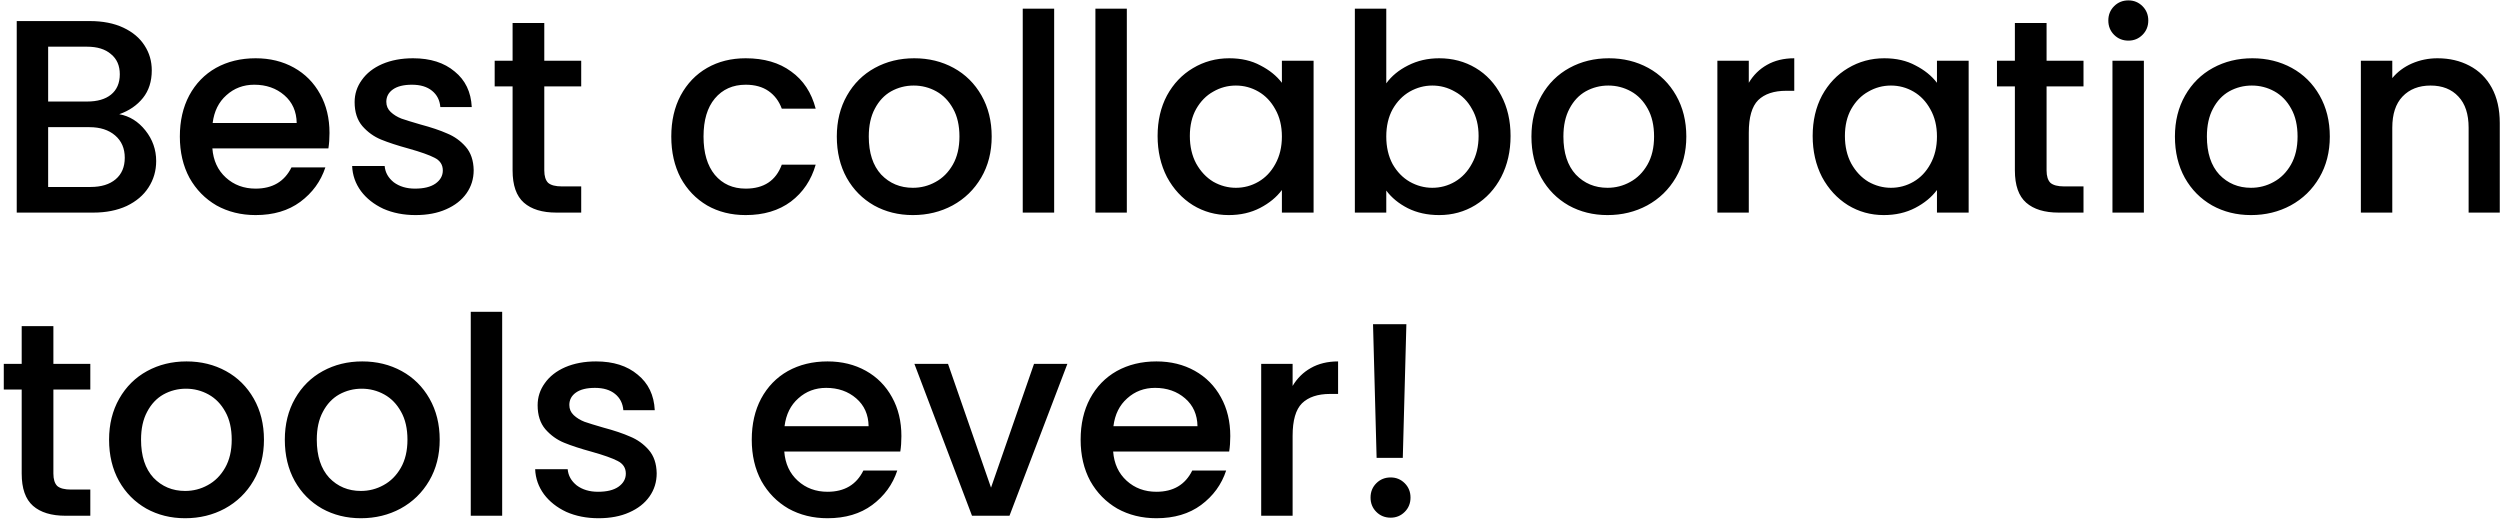 <svg width="635" height="132" viewBox="0 0 635 132" fill="none" xmlns="http://www.w3.org/2000/svg">
<path d="M30.29 29.01C32.903 29.477 35.12 30.853 36.94 33.14C38.76 35.427 39.67 38.017 39.67 40.91C39.67 43.383 39.017 45.623 37.71 47.63C36.45 49.59 34.607 51.153 32.18 52.32C29.753 53.44 26.93 54 23.71 54H4.25V5.35H22.8C26.113 5.35 28.96 5.91 31.34 7.03C33.72 8.15 35.517 9.667 36.73 11.58C37.943 13.447 38.55 15.547 38.55 17.88C38.55 20.68 37.803 23.013 36.31 24.88C34.817 26.747 32.81 28.123 30.29 29.01ZM12.23 25.79H22.1C24.713 25.79 26.743 25.207 28.19 24.04C29.683 22.827 30.43 21.1 30.43 18.86C30.43 16.667 29.683 14.963 28.19 13.75C26.743 12.49 24.713 11.86 22.1 11.86H12.23V25.79ZM23.01 47.49C25.717 47.49 27.84 46.837 29.38 45.53C30.92 44.223 31.69 42.403 31.69 40.07C31.69 37.69 30.873 35.8 29.24 34.4C27.607 33 25.437 32.3 22.73 32.3H12.23V47.49H23.01ZM83.692 33.77C83.692 35.217 83.599 36.523 83.412 37.69H53.942C54.175 40.77 55.319 43.243 57.372 45.11C59.425 46.977 61.945 47.91 64.932 47.91C69.225 47.91 72.258 46.113 74.032 42.52H82.642C81.475 46.067 79.352 48.983 76.272 51.27C73.239 53.51 69.459 54.63 64.932 54.63C61.245 54.63 57.932 53.813 54.992 52.18C52.099 50.5 49.812 48.167 48.132 45.18C46.498 42.147 45.682 38.647 45.682 34.68C45.682 30.713 46.475 27.237 48.062 24.25C49.695 21.217 51.959 18.883 54.852 17.25C57.792 15.617 61.152 14.8 64.932 14.8C68.572 14.8 71.815 15.593 74.662 17.18C77.508 18.767 79.725 21.007 81.312 23.9C82.898 26.747 83.692 30.037 83.692 33.77ZM75.362 31.25C75.315 28.31 74.265 25.953 72.212 24.18C70.159 22.407 67.615 21.52 64.582 21.52C61.828 21.52 59.472 22.407 57.512 24.18C55.552 25.907 54.385 28.263 54.012 31.25H75.362ZM105.545 54.63C102.512 54.63 99.782 54.093 97.355 53.02C94.975 51.9 93.085 50.407 91.685 48.54C90.285 46.627 89.538 44.503 89.445 42.17H97.705C97.845 43.803 98.615 45.18 100.015 46.3C101.462 47.373 103.258 47.91 105.405 47.91C107.645 47.91 109.372 47.49 110.585 46.65C111.845 45.763 112.475 44.643 112.475 43.29C112.475 41.843 111.775 40.77 110.375 40.07C109.022 39.37 106.852 38.6 103.865 37.76C100.972 36.967 98.615 36.197 96.795 35.45C94.975 34.703 93.388 33.56 92.035 32.02C90.728 30.48 90.075 28.45 90.075 25.93C90.075 23.877 90.682 22.01 91.895 20.33C93.108 18.603 94.835 17.25 97.075 16.27C99.362 15.29 101.975 14.8 104.915 14.8C109.302 14.8 112.825 15.92 115.485 18.16C118.192 20.353 119.638 23.363 119.825 27.19H111.845C111.705 25.463 111.005 24.087 109.745 23.06C108.485 22.033 106.782 21.52 104.635 21.52C102.535 21.52 100.925 21.917 99.805 22.71C98.685 23.503 98.125 24.553 98.125 25.86C98.125 26.887 98.498 27.75 99.245 28.45C99.992 29.15 100.902 29.71 101.975 30.13C103.048 30.503 104.635 30.993 106.735 31.6C109.535 32.347 111.822 33.117 113.595 33.91C115.415 34.657 116.978 35.777 118.285 37.27C119.592 38.763 120.268 40.747 120.315 43.22C120.315 45.413 119.708 47.373 118.495 49.1C117.282 50.827 115.555 52.18 113.315 53.16C111.122 54.14 108.532 54.63 105.545 54.63ZM138.248 21.94V43.29C138.248 44.737 138.574 45.787 139.228 46.44C139.928 47.047 141.094 47.35 142.728 47.35H147.628V54H141.328C137.734 54 134.981 53.16 133.068 51.48C131.154 49.8 130.198 47.07 130.198 43.29V21.94H125.648V15.43H130.198V5.84H138.248V15.43H147.628V21.94H138.248ZM170.506 34.68C170.506 30.713 171.299 27.237 172.886 24.25C174.519 21.217 176.759 18.883 179.606 17.25C182.453 15.617 185.719 14.8 189.406 14.8C194.073 14.8 197.923 15.92 200.956 18.16C204.036 20.353 206.113 23.503 207.186 27.61H198.576C197.876 25.697 196.756 24.203 195.216 23.13C193.676 22.057 191.739 21.52 189.406 21.52C186.139 21.52 183.526 22.687 181.566 25.02C179.653 27.307 178.696 30.527 178.696 34.68C178.696 38.833 179.653 42.077 181.566 44.41C183.526 46.743 186.139 47.91 189.406 47.91C194.026 47.91 197.083 45.88 198.576 41.82H207.186C206.066 45.74 203.966 48.867 200.886 51.2C197.806 53.487 193.979 54.63 189.406 54.63C185.719 54.63 182.453 53.813 179.606 52.18C176.759 50.5 174.519 48.167 172.886 45.18C171.299 42.147 170.506 38.647 170.506 34.68ZM231.869 54.63C228.229 54.63 224.939 53.813 221.999 52.18C219.059 50.5 216.749 48.167 215.069 45.18C213.389 42.147 212.549 38.647 212.549 34.68C212.549 30.76 213.412 27.283 215.139 24.25C216.865 21.217 219.222 18.883 222.209 17.25C225.195 15.617 228.532 14.8 232.219 14.8C235.905 14.8 239.242 15.617 242.229 17.25C245.215 18.883 247.572 21.217 249.299 24.25C251.025 27.283 251.889 30.76 251.889 34.68C251.889 38.6 251.002 42.077 249.229 45.11C247.455 48.143 245.029 50.5 241.949 52.18C238.915 53.813 235.555 54.63 231.869 54.63ZM231.869 47.7C233.922 47.7 235.835 47.21 237.609 46.23C239.429 45.25 240.899 43.78 242.019 41.82C243.139 39.86 243.699 37.48 243.699 34.68C243.699 31.88 243.162 29.523 242.089 27.61C241.015 25.65 239.592 24.18 237.819 23.2C236.045 22.22 234.132 21.73 232.079 21.73C230.025 21.73 228.112 22.22 226.339 23.2C224.612 24.18 223.235 25.65 222.209 27.61C221.182 29.523 220.669 31.88 220.669 34.68C220.669 38.833 221.719 42.053 223.819 44.34C225.965 46.58 228.649 47.7 231.869 47.7ZM267.757 2.2V54H259.777V2.2H267.757ZM286.214 2.2V54H278.234V2.2H286.214ZM294.031 34.54C294.031 30.667 294.825 27.237 296.411 24.25C298.045 21.263 300.238 18.953 302.991 17.32C305.791 15.64 308.871 14.8 312.231 14.8C315.265 14.8 317.901 15.407 320.141 16.62C322.428 17.787 324.248 19.257 325.601 21.03V15.43H333.651V54H325.601V48.26C324.248 50.08 322.405 51.597 320.071 52.81C317.738 54.023 315.078 54.63 312.091 54.63C308.778 54.63 305.745 53.79 302.991 52.11C300.238 50.383 298.045 48.003 296.411 44.97C294.825 41.89 294.031 38.413 294.031 34.54ZM325.601 34.68C325.601 32.02 325.041 29.71 323.921 27.75C322.848 25.79 321.425 24.297 319.651 23.27C317.878 22.243 315.965 21.73 313.911 21.73C311.858 21.73 309.945 22.243 308.171 23.27C306.398 24.25 304.951 25.72 303.831 27.68C302.758 29.593 302.221 31.88 302.221 34.54C302.221 37.2 302.758 39.533 303.831 41.54C304.951 43.547 306.398 45.087 308.171 46.16C309.991 47.187 311.905 47.7 313.911 47.7C315.965 47.7 317.878 47.187 319.651 46.16C321.425 45.133 322.848 43.64 323.921 41.68C325.041 39.673 325.601 37.34 325.601 34.68ZM352.113 21.17C353.466 19.303 355.309 17.787 357.643 16.62C360.023 15.407 362.659 14.8 365.553 14.8C368.959 14.8 372.039 15.617 374.793 17.25C377.546 18.883 379.716 21.217 381.303 24.25C382.889 27.237 383.683 30.667 383.683 34.54C383.683 38.413 382.889 41.89 381.303 44.97C379.716 48.003 377.523 50.383 374.723 52.11C371.969 53.79 368.913 54.63 365.553 54.63C362.566 54.63 359.906 54.047 357.573 52.88C355.286 51.713 353.466 50.22 352.113 48.4V54H344.133V2.2H352.113V21.17ZM375.563 34.54C375.563 31.88 375.003 29.593 373.883 27.68C372.809 25.72 371.363 24.25 369.543 23.27C367.769 22.243 365.856 21.73 363.803 21.73C361.796 21.73 359.883 22.243 358.063 23.27C356.289 24.297 354.843 25.79 353.723 27.75C352.649 29.71 352.113 32.02 352.113 34.68C352.113 37.34 352.649 39.673 353.723 41.68C354.843 43.64 356.289 45.133 358.063 46.16C359.883 47.187 361.796 47.7 363.803 47.7C365.856 47.7 367.769 47.187 369.543 46.16C371.363 45.087 372.809 43.547 373.883 41.54C375.003 39.533 375.563 37.2 375.563 34.54ZM408.304 54.63C404.664 54.63 401.374 53.813 398.434 52.18C395.494 50.5 393.184 48.167 391.504 45.18C389.824 42.147 388.984 38.647 388.984 34.68C388.984 30.76 389.848 27.283 391.574 24.25C393.301 21.217 395.658 18.883 398.644 17.25C401.631 15.617 404.968 14.8 408.654 14.8C412.341 14.8 415.678 15.617 418.664 17.25C421.651 18.883 424.008 21.217 425.734 24.25C427.461 27.283 428.324 30.76 428.324 34.68C428.324 38.6 427.438 42.077 425.664 45.11C423.891 48.143 421.464 50.5 418.384 52.18C415.351 53.813 411.991 54.63 408.304 54.63ZM408.304 47.7C410.358 47.7 412.271 47.21 414.044 46.23C415.864 45.25 417.334 43.78 418.454 41.82C419.574 39.86 420.134 37.48 420.134 34.68C420.134 31.88 419.598 29.523 418.524 27.61C417.451 25.65 416.028 24.18 414.254 23.2C412.481 22.22 410.568 21.73 408.514 21.73C406.461 21.73 404.548 22.22 402.774 23.2C401.048 24.18 399.671 25.65 398.644 27.61C397.618 29.523 397.104 31.88 397.104 34.68C397.104 38.833 398.154 42.053 400.254 44.34C402.401 46.58 405.084 47.7 408.304 47.7ZM444.193 21.03C445.36 19.07 446.9 17.553 448.813 16.48C450.773 15.36 453.083 14.8 455.743 14.8V23.06H453.713C450.586 23.06 448.206 23.853 446.573 25.44C444.986 27.027 444.193 29.78 444.193 33.7V54H436.213V15.43H444.193V21.03ZM460.418 34.54C460.418 30.667 461.211 27.237 462.798 24.25C464.431 21.263 466.625 18.953 469.378 17.32C472.178 15.64 475.258 14.8 478.618 14.8C481.651 14.8 484.288 15.407 486.528 16.62C488.815 17.787 490.635 19.257 491.988 21.03V15.43H500.038V54H491.988V48.26C490.635 50.08 488.791 51.597 486.458 52.81C484.125 54.023 481.465 54.63 478.478 54.63C475.165 54.63 472.131 53.79 469.378 52.11C466.625 50.383 464.431 48.003 462.798 44.97C461.211 41.89 460.418 38.413 460.418 34.54ZM491.988 34.68C491.988 32.02 491.428 29.71 490.308 27.75C489.235 25.79 487.811 24.297 486.038 23.27C484.265 22.243 482.351 21.73 480.298 21.73C478.245 21.73 476.331 22.243 474.558 23.27C472.785 24.25 471.338 25.72 470.218 27.68C469.145 29.593 468.608 31.88 468.608 34.54C468.608 37.2 469.145 39.533 470.218 41.54C471.338 43.547 472.785 45.087 474.558 46.16C476.378 47.187 478.291 47.7 480.298 47.7C482.351 47.7 484.265 47.187 486.038 46.16C487.811 45.133 489.235 43.64 490.308 41.68C491.428 39.673 491.988 37.34 491.988 34.68ZM519.83 21.94V43.29C519.83 44.737 520.156 45.787 520.81 46.44C521.51 47.047 522.676 47.35 524.31 47.35H529.21V54H522.91C519.316 54 516.563 53.16 514.65 51.48C512.736 49.8 511.78 47.07 511.78 43.29V21.94H507.23V15.43H511.78V5.84H519.83V15.43H529.21V21.94H519.83ZM540.624 10.32C539.178 10.32 537.964 9.83 536.984 8.85C536.004 7.87 535.514 6.657 535.514 5.21C535.514 3.763 536.004 2.55 536.984 1.57C537.964 0.59 539.178 0.1 540.624 0.1C542.024 0.1 543.214 0.59 544.194 1.57C545.174 2.55 545.664 3.763 545.664 5.21C545.664 6.657 545.174 7.87 544.194 8.85C543.214 9.83 542.024 10.32 540.624 10.32ZM544.544 15.43V54H536.564V15.43H544.544ZM571.751 54.63C568.111 54.63 564.821 53.813 561.881 52.18C558.941 50.5 556.631 48.167 554.951 45.18C553.271 42.147 552.431 38.647 552.431 34.68C552.431 30.76 553.295 27.283 555.021 24.25C556.748 21.217 559.105 18.883 562.091 17.25C565.078 15.617 568.415 14.8 572.101 14.8C575.788 14.8 579.125 15.617 582.111 17.25C585.098 18.883 587.455 21.217 589.181 24.25C590.908 27.283 591.771 30.76 591.771 34.68C591.771 38.6 590.885 42.077 589.111 45.11C587.338 48.143 584.911 50.5 581.831 52.18C578.798 53.813 575.438 54.63 571.751 54.63ZM571.751 47.7C573.805 47.7 575.718 47.21 577.491 46.23C579.311 45.25 580.781 43.78 581.901 41.82C583.021 39.86 583.581 37.48 583.581 34.68C583.581 31.88 583.045 29.523 581.971 27.61C580.898 25.65 579.475 24.18 577.701 23.2C575.928 22.22 574.015 21.73 571.961 21.73C569.908 21.73 567.995 22.22 566.221 23.2C564.495 24.18 563.118 25.65 562.091 27.61C561.065 29.523 560.551 31.88 560.551 34.68C560.551 38.833 561.601 42.053 563.701 44.34C565.848 46.58 568.531 47.7 571.751 47.7ZM619.12 14.8C622.153 14.8 624.86 15.43 627.24 16.69C629.667 17.95 631.557 19.817 632.91 22.29C634.263 24.763 634.94 27.75 634.94 31.25V54H627.03V32.44C627.03 28.987 626.167 26.35 624.44 24.53C622.713 22.663 620.357 21.73 617.37 21.73C614.383 21.73 612.003 22.663 610.23 24.53C608.503 26.35 607.64 28.987 607.64 32.44V54H599.66V15.43H607.64V19.84C608.947 18.253 610.603 17.017 612.61 16.13C614.663 15.243 616.833 14.8 619.12 14.8ZM13.56 98.94V120.29C13.56 121.737 13.887 122.787 14.54 123.44C15.24 124.047 16.407 124.35 18.04 124.35H22.94V131H16.64C13.047 131 10.293 130.16 8.38 128.48C6.467 126.8 5.51 124.07 5.51 120.29V98.94H0.96V92.43H5.51V82.84H13.56V92.43H22.94V98.94H13.56ZM47.025 131.63C43.385 131.63 40.095 130.813 37.155 129.18C34.215 127.5 31.905 125.167 30.225 122.18C28.545 119.147 27.705 115.647 27.705 111.68C27.705 107.76 28.568 104.283 30.295 101.25C32.022 98.217 34.378 95.883 37.365 94.25C40.352 92.617 43.688 91.8 47.375 91.8C51.062 91.8 54.398 92.617 57.385 94.25C60.372 95.883 62.728 98.217 64.455 101.25C66.182 104.283 67.045 107.76 67.045 111.68C67.045 115.6 66.158 119.077 64.385 122.11C62.612 125.143 60.185 127.5 57.105 129.18C54.072 130.813 50.712 131.63 47.025 131.63ZM47.025 124.7C49.078 124.7 50.992 124.21 52.765 123.23C54.585 122.25 56.055 120.78 57.175 118.82C58.295 116.86 58.855 114.48 58.855 111.68C58.855 108.88 58.318 106.523 57.245 104.61C56.172 102.65 54.748 101.18 52.975 100.2C51.202 99.22 49.288 98.73 47.235 98.73C45.182 98.73 43.268 99.22 41.495 100.2C39.768 101.18 38.392 102.65 37.365 104.61C36.338 106.523 35.825 108.88 35.825 111.68C35.825 115.833 36.875 119.053 38.975 121.34C41.122 123.58 43.805 124.7 47.025 124.7ZM91.664 131.63C88.024 131.63 84.734 130.813 81.794 129.18C78.854 127.5 76.544 125.167 74.864 122.18C73.184 119.147 72.344 115.647 72.344 111.68C72.344 107.76 73.207 104.283 74.934 101.25C76.66 98.217 79.017 95.883 82.004 94.25C84.99 92.617 88.327 91.8 92.014 91.8C95.7 91.8 99.037 92.617 102.024 94.25C105.01 95.883 107.367 98.217 109.094 101.25C110.82 104.283 111.684 107.76 111.684 111.68C111.684 115.6 110.797 119.077 109.024 122.11C107.25 125.143 104.824 127.5 101.744 129.18C98.71 130.813 95.35 131.63 91.664 131.63ZM91.664 124.7C93.717 124.7 95.63 124.21 97.404 123.23C99.224 122.25 100.694 120.78 101.814 118.82C102.934 116.86 103.494 114.48 103.494 111.68C103.494 108.88 102.957 106.523 101.884 104.61C100.81 102.65 99.387 101.18 97.614 100.2C95.84 99.22 93.927 98.73 91.874 98.73C89.82 98.73 87.907 99.22 86.134 100.2C84.407 101.18 83.03 102.65 82.004 104.61C80.977 106.523 80.464 108.88 80.464 111.68C80.464 115.833 81.514 119.053 83.614 121.34C85.76 123.58 88.444 124.7 91.664 124.7ZM127.552 79.2V131H119.572V79.2H127.552ZM152.029 131.63C148.996 131.63 146.266 131.093 143.839 130.02C141.459 128.9 139.569 127.407 138.169 125.54C136.769 123.627 136.023 121.503 135.929 119.17H144.189C144.329 120.803 145.099 122.18 146.499 123.3C147.946 124.373 149.743 124.91 151.889 124.91C154.129 124.91 155.856 124.49 157.069 123.65C158.329 122.763 158.959 121.643 158.959 120.29C158.959 118.843 158.259 117.77 156.859 117.07C155.506 116.37 153.336 115.6 150.349 114.76C147.456 113.967 145.099 113.197 143.279 112.45C141.459 111.703 139.873 110.56 138.519 109.02C137.213 107.48 136.559 105.45 136.559 102.93C136.559 100.877 137.166 99.01 138.379 97.33C139.593 95.603 141.319 94.25 143.559 93.27C145.846 92.29 148.459 91.8 151.399 91.8C155.786 91.8 159.309 92.92 161.969 95.16C164.676 97.353 166.123 100.363 166.309 104.19H158.329C158.189 102.463 157.489 101.087 156.229 100.06C154.969 99.033 153.266 98.52 151.119 98.52C149.019 98.52 147.409 98.917 146.289 99.71C145.169 100.503 144.609 101.553 144.609 102.86C144.609 103.887 144.983 104.75 145.729 105.45C146.476 106.15 147.386 106.71 148.459 107.13C149.533 107.503 151.119 107.993 153.219 108.6C156.019 109.347 158.306 110.117 160.079 110.91C161.899 111.657 163.463 112.777 164.769 114.27C166.076 115.763 166.753 117.747 166.799 120.22C166.799 122.413 166.193 124.373 164.979 126.1C163.766 127.827 162.039 129.18 159.799 130.16C157.606 131.14 155.016 131.63 152.029 131.63ZM228.955 110.77C228.955 112.217 228.862 113.523 228.675 114.69H199.205C199.439 117.77 200.582 120.243 202.635 122.11C204.689 123.977 207.209 124.91 210.195 124.91C214.489 124.91 217.522 123.113 219.295 119.52H227.905C226.739 123.067 224.615 125.983 221.535 128.27C218.502 130.51 214.722 131.63 210.195 131.63C206.509 131.63 203.195 130.813 200.255 129.18C197.362 127.5 195.075 125.167 193.395 122.18C191.762 119.147 190.945 115.647 190.945 111.68C190.945 107.713 191.739 104.237 193.325 101.25C194.959 98.217 197.222 95.883 200.115 94.25C203.055 92.617 206.415 91.8 210.195 91.8C213.835 91.8 217.079 92.593 219.925 94.18C222.772 95.767 224.989 98.007 226.575 100.9C228.162 103.747 228.955 107.037 228.955 110.77ZM220.625 108.25C220.579 105.31 219.529 102.953 217.475 101.18C215.422 99.407 212.879 98.52 209.845 98.52C207.092 98.52 204.735 99.407 202.775 101.18C200.815 102.907 199.649 105.263 199.275 108.25H220.625ZM251.719 123.86L262.639 92.43H271.109L256.409 131H246.889L232.259 92.43H240.799L251.719 123.86ZM312.491 110.77C312.491 112.217 312.397 113.523 312.211 114.69H282.741C282.974 117.77 284.117 120.243 286.171 122.11C288.224 123.977 290.744 124.91 293.731 124.91C298.024 124.91 301.057 123.113 302.831 119.52H311.441C310.274 123.067 308.151 125.983 305.071 128.27C302.037 130.51 298.257 131.63 293.731 131.63C290.044 131.63 286.731 130.813 283.791 129.18C280.897 127.5 278.611 125.167 276.931 122.18C275.297 119.147 274.481 115.647 274.481 111.68C274.481 107.713 275.274 104.237 276.861 101.25C278.494 98.217 280.757 95.883 283.651 94.25C286.591 92.617 289.951 91.8 293.731 91.8C297.371 91.8 300.614 92.593 303.461 94.18C306.307 95.767 308.524 98.007 310.111 100.9C311.697 103.747 312.491 107.037 312.491 110.77ZM304.161 108.25C304.114 105.31 303.064 102.953 301.011 101.18C298.957 99.407 296.414 98.52 293.381 98.52C290.627 98.52 288.271 99.407 286.311 101.18C284.351 102.907 283.184 105.263 282.811 108.25H304.161ZM328.324 98.03C329.49 96.07 331.03 94.553 332.944 93.48C334.904 92.36 337.214 91.8 339.874 91.8V100.06H337.844C334.717 100.06 332.337 100.853 330.704 102.44C329.117 104.027 328.324 106.78 328.324 110.7V131H320.344V92.43H328.324V98.03ZM357.219 82.35L356.309 116.3H349.659L348.749 82.35H357.219ZM353.229 131.49C351.782 131.49 350.569 131 349.589 130.02C348.609 129.04 348.119 127.827 348.119 126.38C348.119 124.933 348.609 123.72 349.589 122.74C350.569 121.76 351.782 121.27 353.229 121.27C354.629 121.27 355.819 121.76 356.799 122.74C357.779 123.72 358.269 124.933 358.269 126.38C358.269 127.827 357.779 129.04 356.799 130.02C355.819 131 354.629 131.49 353.229 131.49Z" fill="black"/>
</svg>
